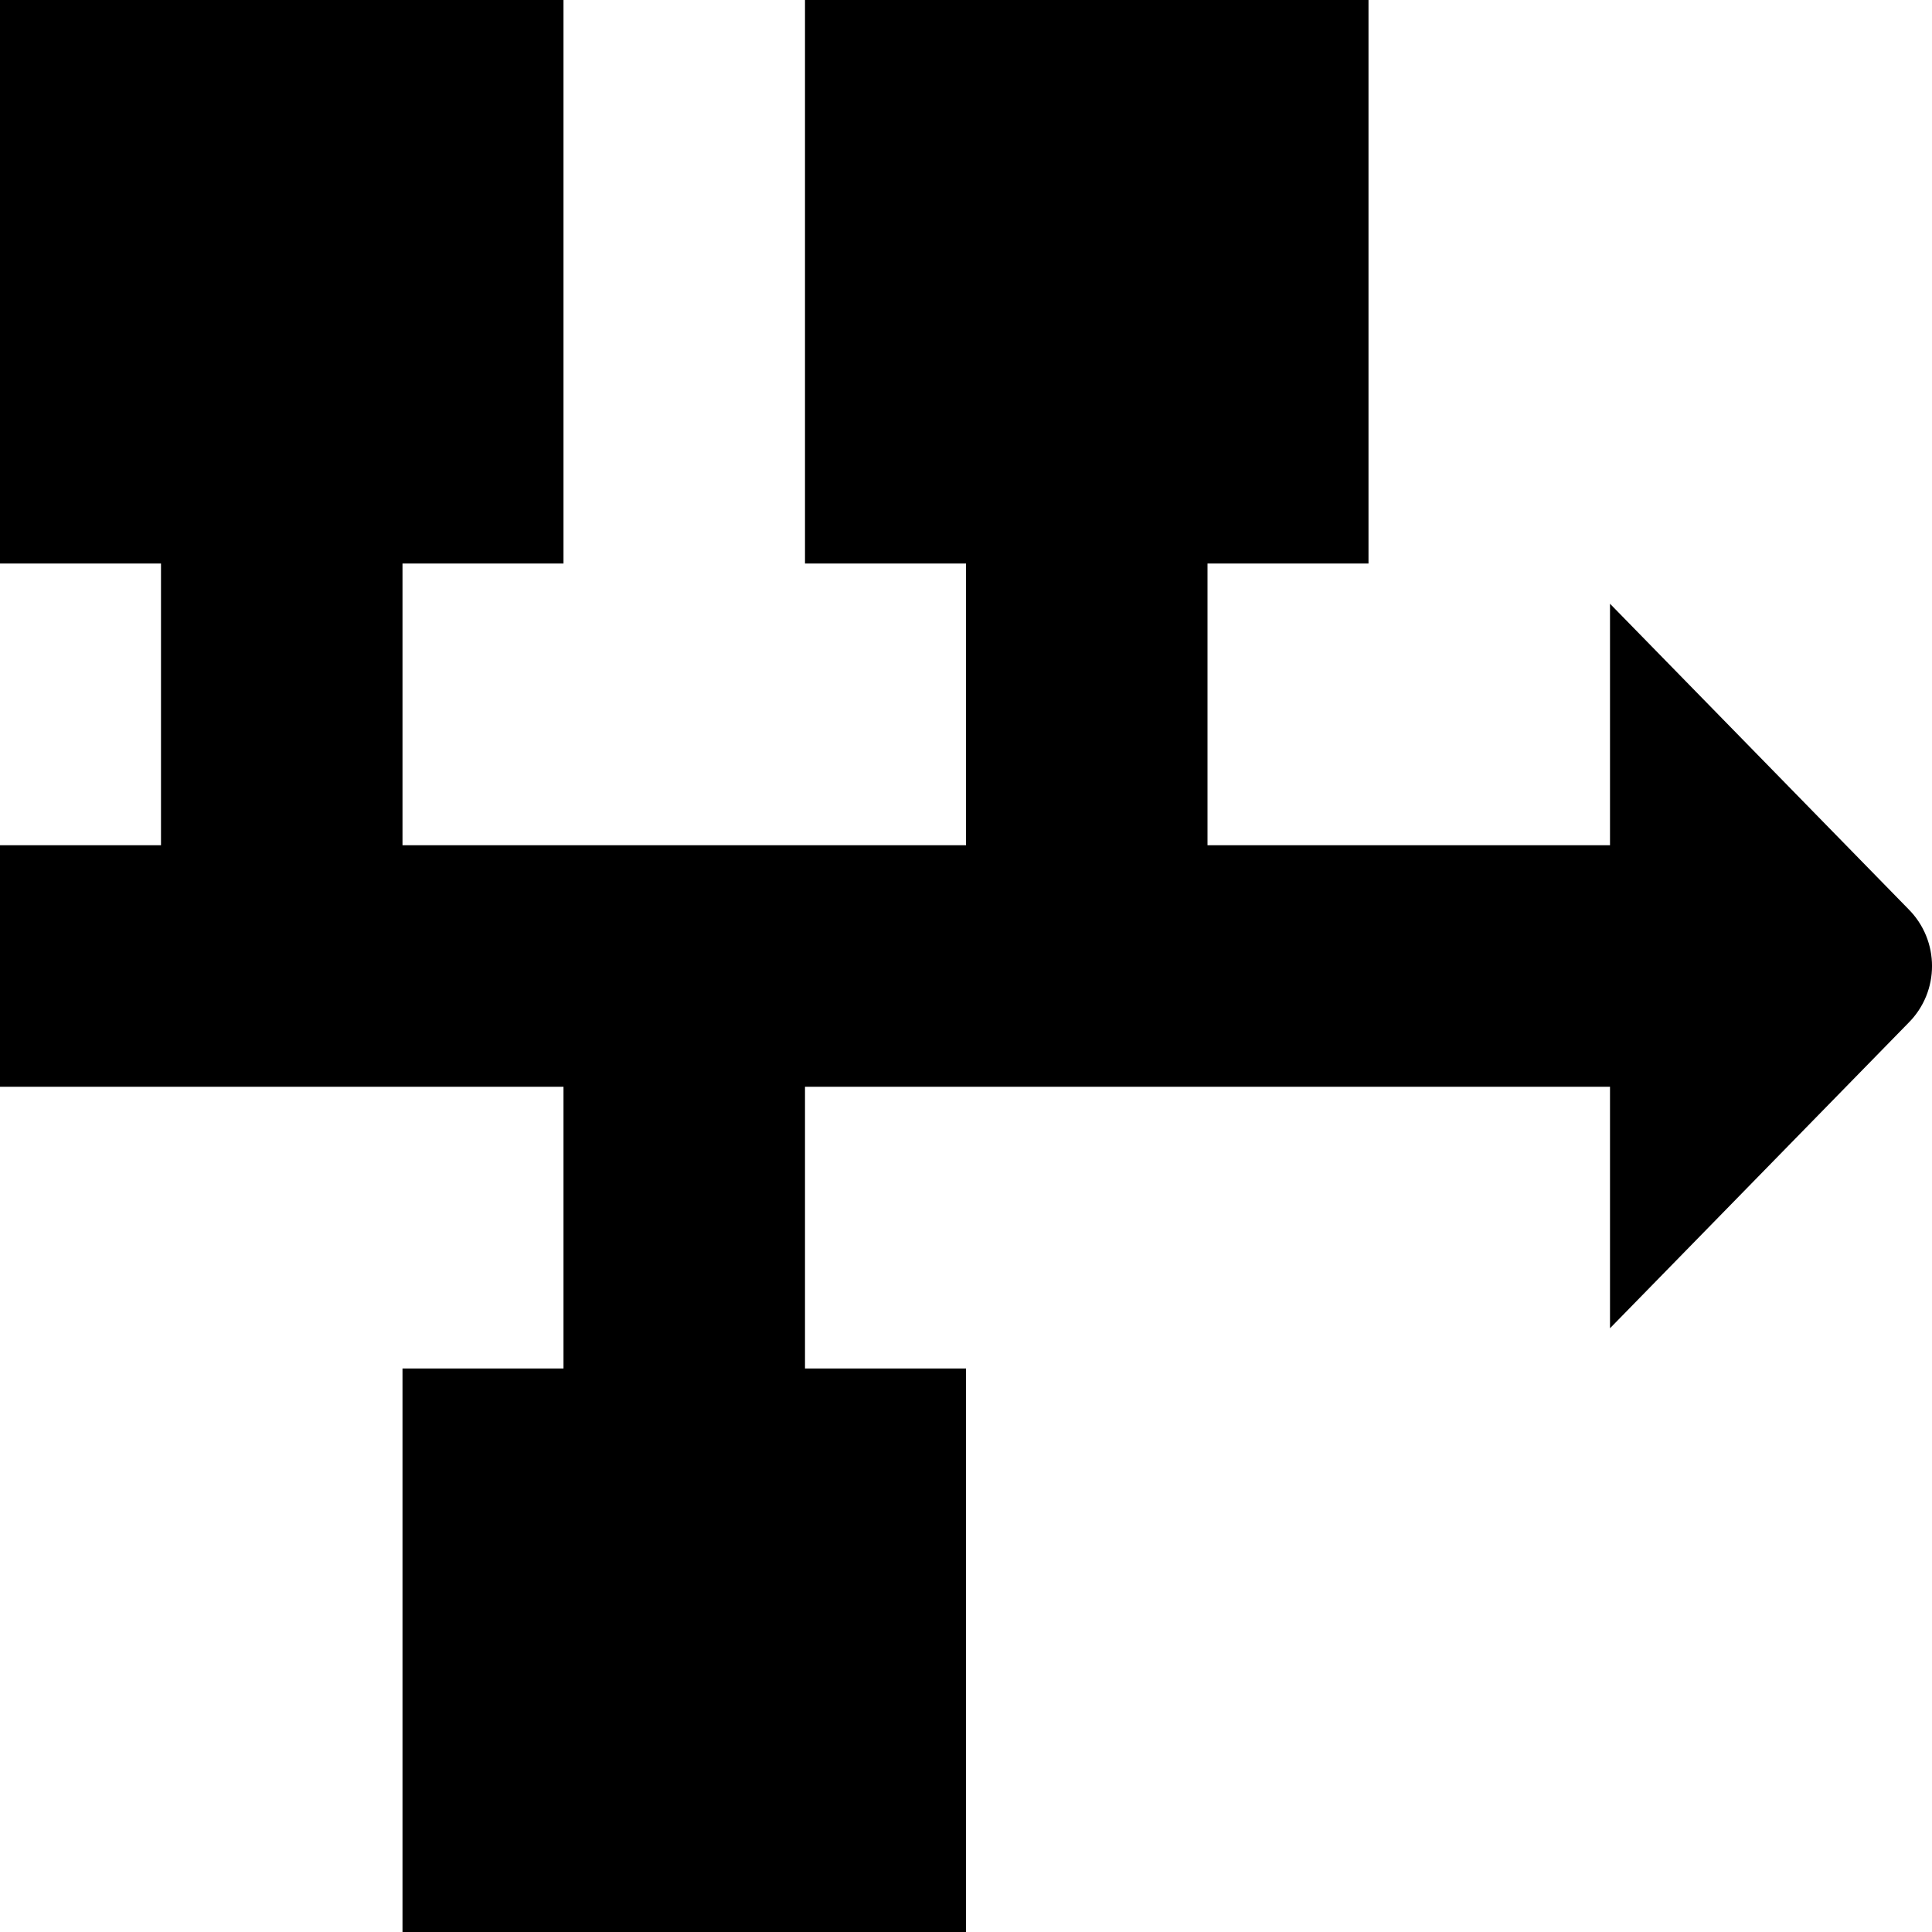 <svg id="Layer_1" viewBox="0 0 24 24" xmlns="http://www.w3.org/2000/svg" data-name="Layer 1"><path d="m23.707 12.707-3.707 3.793v-3h-10v3.5h2v7h-7v-7h2v-3.5h-7v-3h2v-3.5h-2v-7h7v7h-2v3.5h7v-3.5h-2v-7h7v7h-2v3.5h5v-3l3.707 3.793c.391.391.391 1.024 0 1.414z"/></svg>